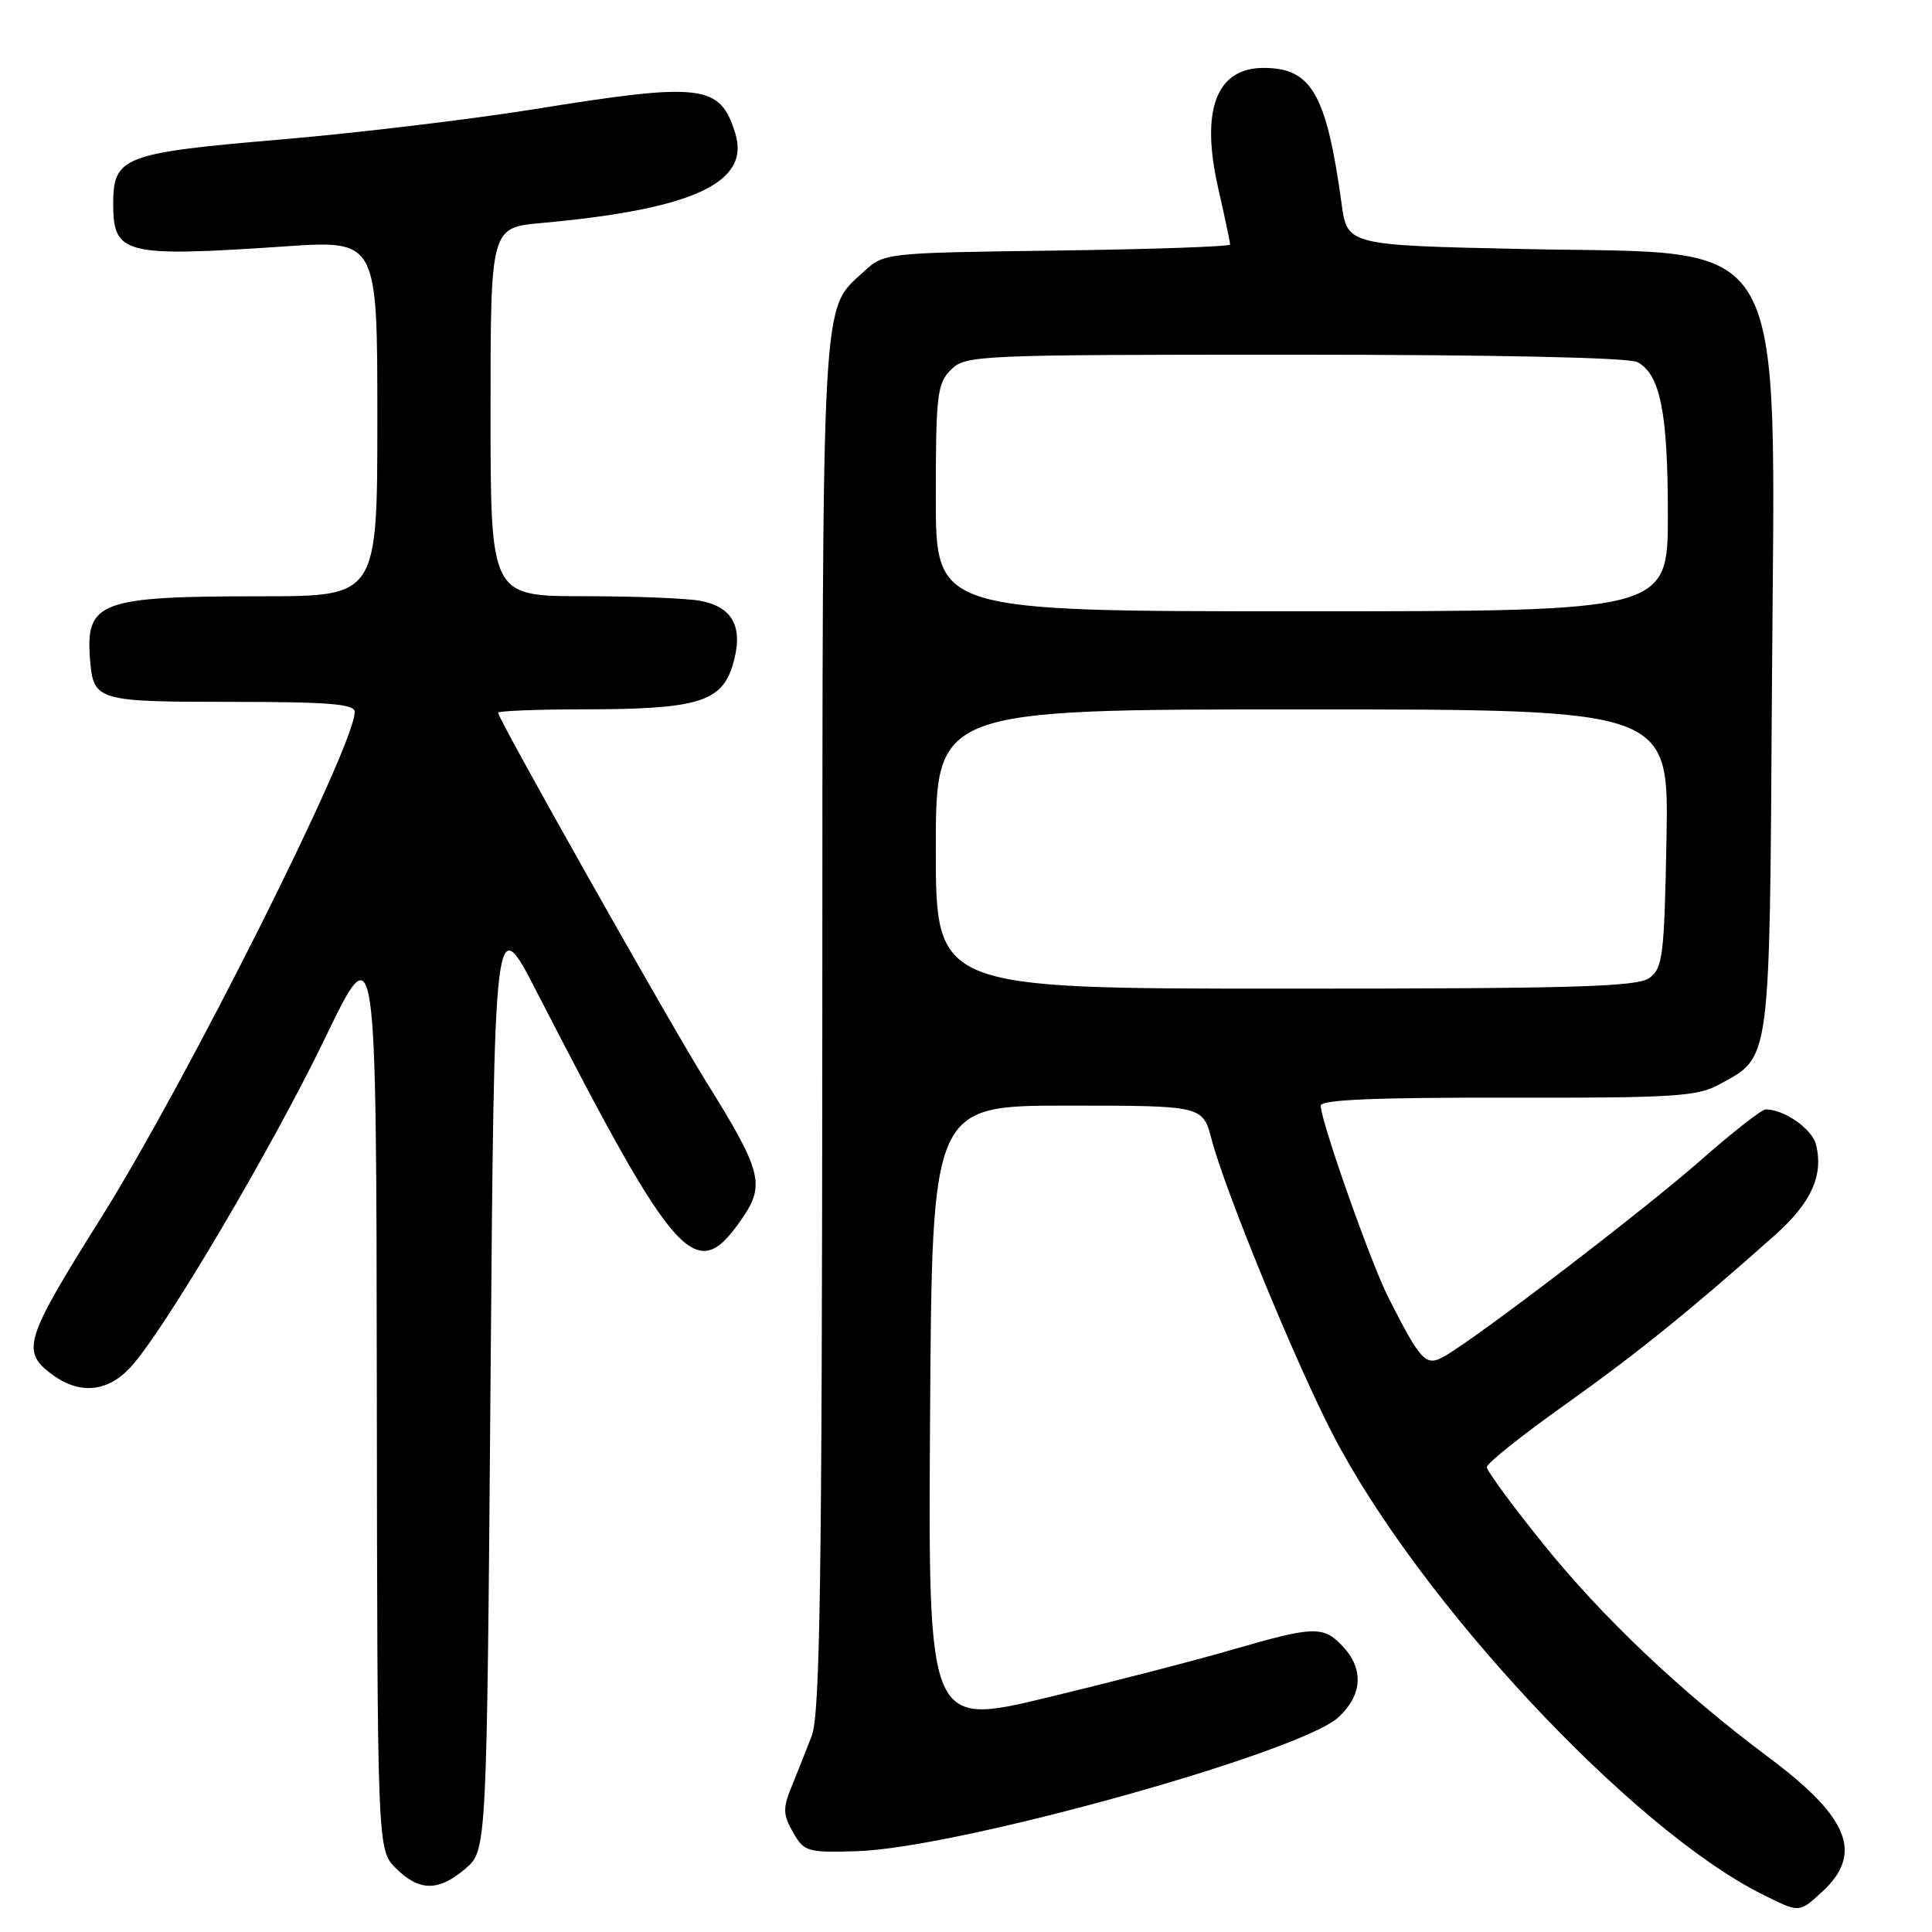 <?xml version="1.0" encoding="UTF-8" standalone="no"?>
<!DOCTYPE svg PUBLIC "-//W3C//DTD SVG 1.1//EN" "http://www.w3.org/Graphics/SVG/1.1/DTD/svg11.dtd" >
<svg xmlns="http://www.w3.org/2000/svg" xmlns:xlink="http://www.w3.org/1999/xlink" version="1.1" viewBox="0 0 256 256">
 <g >
 <path fill="currentColor"
d=" M 241.36 250.75 C 246.96 245.66 245.07 240.86 234.34 232.85 C 222.72 224.17 212.32 214.32 204.41 204.48 C 200.33 199.42 197.00 194.87 197.01 194.39 C 197.01 193.90 201.63 190.22 207.26 186.21 C 216.86 179.39 224.02 173.60 235.18 163.67 C 240.00 159.38 241.65 155.74 240.63 151.67 C 240.11 149.58 236.42 147.00 233.96 147.00 C 233.44 147.00 229.52 150.07 225.26 153.82 C 217.73 160.43 195.74 177.25 191.37 179.73 C 188.93 181.11 188.30 180.44 184.00 172.00 C 181.67 167.44 175.00 148.53 175.00 146.50 C 175.00 145.72 182.29 145.41 199.75 145.45 C 221.61 145.49 224.88 145.29 227.74 143.73 C 234.69 139.93 234.47 141.57 234.79 91.19 C 235.18 29.35 237.66 33.76 202.01 33.00 C 178.52 32.50 178.52 32.50 177.77 27.00 C 175.76 12.43 173.79 9.00 167.43 9.00 C 161.17 9.00 159.06 14.57 161.41 24.89 C 162.28 28.74 163.00 32.12 163.00 32.40 C 163.00 32.67 152.69 33.03 140.08 33.20 C 117.21 33.50 117.15 33.51 114.45 36.00 C 108.79 41.22 109.00 37.39 108.96 135.72 C 108.92 209.43 108.66 227.16 107.56 230.00 C 106.82 231.93 105.61 234.98 104.87 236.79 C 103.72 239.61 103.75 240.46 105.08 242.79 C 106.55 245.37 106.97 245.49 113.56 245.29 C 126.80 244.90 172.29 232.24 177.36 227.54 C 180.52 224.61 180.74 221.17 177.96 218.19 C 175.37 215.41 174.15 215.44 163.36 218.57 C 158.49 219.99 147.41 222.85 138.74 224.94 C 122.98 228.72 122.98 228.72 123.24 187.61 C 123.50 146.50 123.50 146.50 141.43 146.50 C 159.37 146.50 159.37 146.50 160.55 151.00 C 162.35 157.85 171.63 180.45 176.57 190.00 C 188.00 212.14 216.20 242.35 233.50 251.00 C 238.46 253.48 238.36 253.48 241.36 250.75 Z  M 61.69 247.59 C 64.50 245.17 64.50 245.17 65.00 182.84 C 65.50 120.50 65.50 120.50 71.16 131.50 C 89.85 167.84 92.23 170.44 98.46 161.27 C 101.38 156.98 100.85 155.00 93.69 143.53 C 88.76 135.63 66.00 95.28 66.00 94.44 C 66.00 94.20 71.06 94.00 77.25 93.99 C 92.40 93.99 95.61 93.03 97.09 88.11 C 98.55 83.23 97.20 80.49 92.91 79.63 C 91.17 79.28 84.18 79.00 77.38 79.00 C 65.00 79.00 65.00 79.00 65.00 54.58 C 65.00 30.16 65.00 30.16 71.75 29.55 C 91.81 27.73 99.42 24.22 97.44 17.71 C 95.44 11.16 93.07 10.87 70.78 14.47 C 62.38 15.82 47.19 17.64 37.03 18.50 C 16.32 20.27 15.00 20.78 15.00 27.03 C 15.00 33.72 16.46 34.09 37.75 32.65 C 50.00 31.82 50.00 31.82 50.00 55.41 C 50.00 79.00 50.00 79.00 34.75 79.01 C 13.12 79.01 11.31 79.69 11.94 87.50 C 12.38 92.85 12.89 93.00 30.62 93.00 C 43.57 93.00 47.00 93.28 47.00 94.33 C 47.00 98.90 24.67 143.41 13.31 161.50 C 3.43 177.22 2.86 178.96 6.56 181.87 C 10.30 184.81 14.07 184.59 17.22 181.25 C 21.55 176.66 35.93 152.36 43.10 137.50 C 49.86 123.50 49.86 123.50 49.93 184.30 C 50.00 245.09 50.00 245.09 52.45 247.55 C 55.55 250.64 58.13 250.65 61.69 247.59 Z  M 124.00 112.50 C 124.00 94.00 124.00 94.00 172.57 94.00 C 221.13 94.00 221.13 94.00 220.82 111.08 C 220.53 126.63 220.33 128.29 218.56 129.58 C 216.95 130.76 208.69 131.00 170.31 131.00 C 124.00 131.00 124.00 131.00 124.00 112.50 Z  M 124.00 66.00 C 124.00 52.33 124.18 50.82 126.00 49.00 C 127.94 47.06 129.33 47.00 171.57 47.00 C 198.07 47.00 215.85 47.38 216.96 47.98 C 219.99 49.60 221.00 54.64 221.00 68.15 C 221.00 81.00 221.00 81.00 172.50 81.00 C 124.00 81.00 124.00 81.00 124.00 66.00 Z "/>
</g>
</svg>